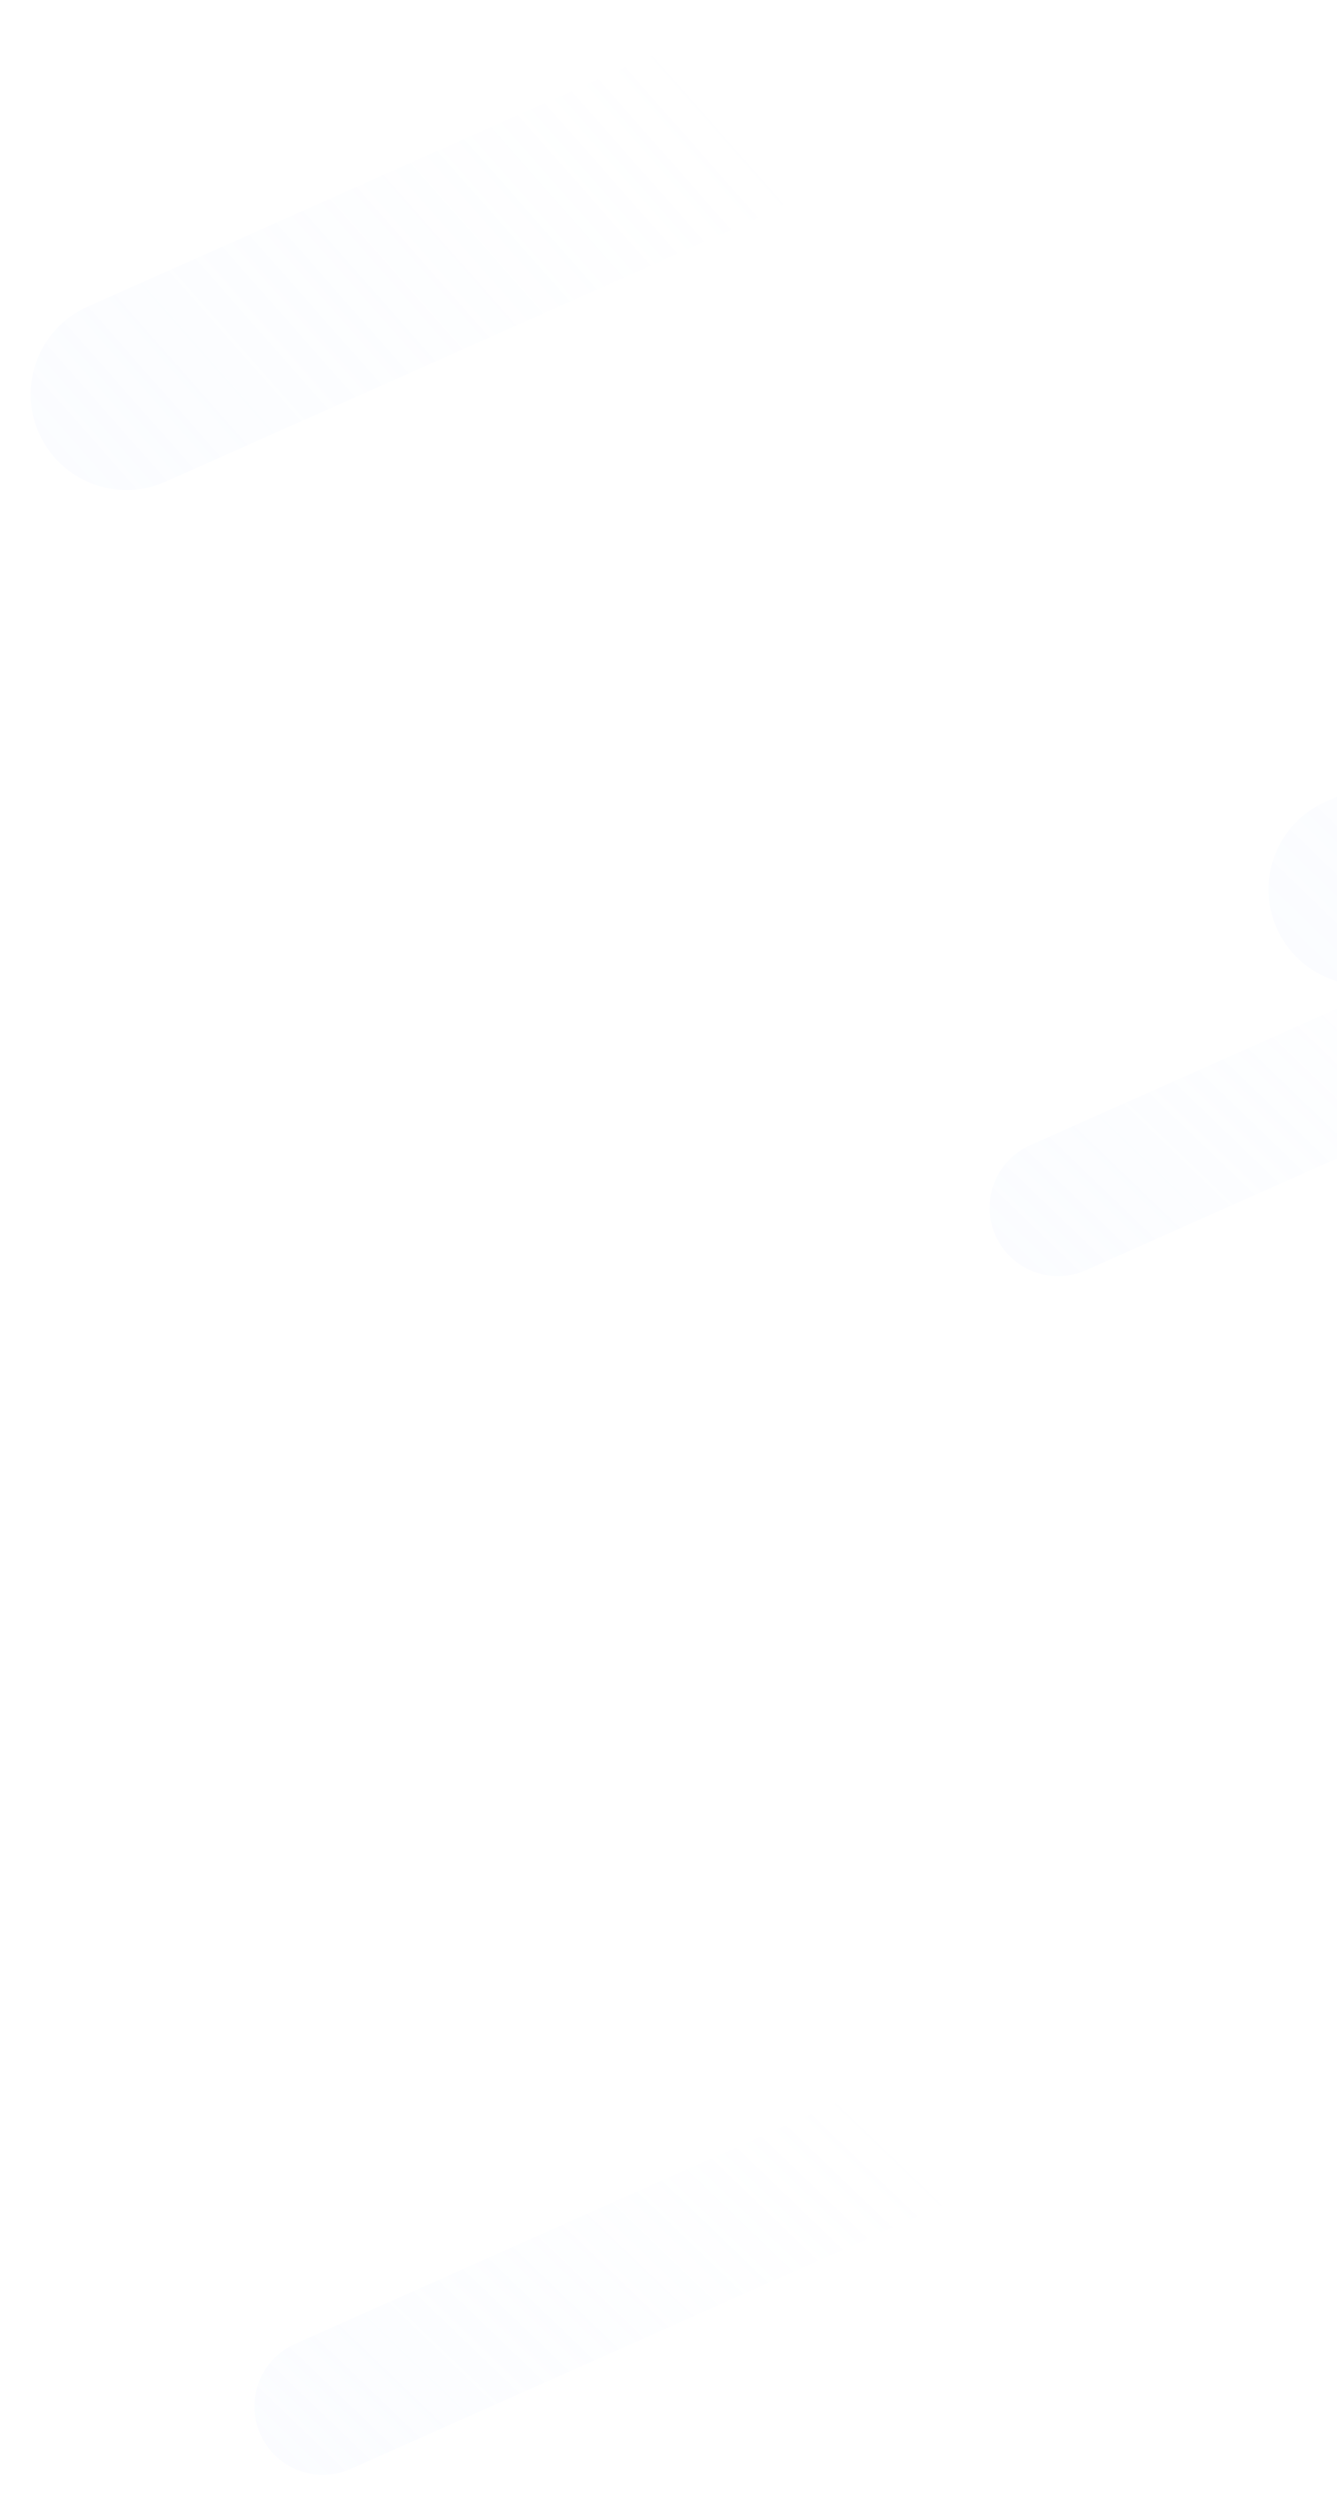 <svg width="391" height="731" viewBox="0 0 391 731" fill="none" xmlns="http://www.w3.org/2000/svg">
<path opacity="0.1" d="M373.392 271.455C367.101 257.323 373.456 240.767 387.587 234.475L627.579 127.624C641.711 121.332 658.267 127.687 664.559 141.819C670.851 155.95 664.496 172.507 650.364 178.799L410.372 285.65C396.241 291.942 379.684 285.586 373.392 271.455Z" fill="url(#paint0_linear_5113_20490)"/>
<path opacity="0.1" d="M291.137 361.288C286.643 351.195 291.183 339.369 301.277 334.874L474.762 257.634C484.856 253.14 496.682 257.679 501.176 267.773C505.67 277.867 501.13 289.693 491.036 294.188L317.551 371.428C307.457 375.922 295.631 371.382 291.137 361.288Z" fill="url(#paint1_linear_5113_20490)"/>
<path opacity="0.1" d="M76.137 711.788C71.643 701.695 76.183 689.869 86.277 685.374L259.762 608.134C269.856 603.64 281.682 608.179 286.176 618.273C290.67 628.367 286.13 640.193 276.036 644.688L102.551 721.928C92.457 726.422 80.632 721.882 76.137 711.788Z" fill="url(#paint2_linear_5113_20490)"/>
<path opacity="0.1" d="M11.392 126.668C5.101 112.536 11.456 95.98 25.587 89.688L201.444 11.392C215.575 5.1 232.132 11.455 238.424 25.587C244.715 39.718 238.36 56.275 224.228 62.566L48.372 140.863C34.24 147.155 17.684 140.799 11.392 126.668Z" fill="url(#paint3_linear_5113_20490)"/>
<defs>
<linearGradient id="paint0_linear_5113_20490" x1="396.104" y1="289.241" x2="577.583" y2="101.743" gradientUnits="userSpaceOnUse">
<stop stop-color="#D7E5FF"/>
<stop offset="1" stop-color="#D7E5FF" stop-opacity="0"/>
</linearGradient>
<linearGradient id="paint1_linear_5113_20490" x1="307.448" y1="373.954" x2="437.715" y2="238.439" gradientUnits="userSpaceOnUse">
<stop stop-color="#D7E5FF"/>
<stop offset="1" stop-color="#D7E5FF" stop-opacity="0"/>
</linearGradient>
<linearGradient id="paint2_linear_5113_20490" x1="92.448" y1="724.454" x2="222.715" y2="588.939" gradientUnits="userSpaceOnUse">
<stop stop-color="#D7E5FF"/>
<stop offset="1" stop-color="#D7E5FF" stop-opacity="0"/>
</linearGradient>
<linearGradient id="paint3_linear_5113_20490" x1="31.385" y1="145.665" x2="188.281" y2="7.186" gradientUnits="userSpaceOnUse">
<stop stop-color="#D7E5FF"/>
<stop offset="1" stop-color="#D7E5FF" stop-opacity="0"/>
</linearGradient>
</defs>
</svg>

